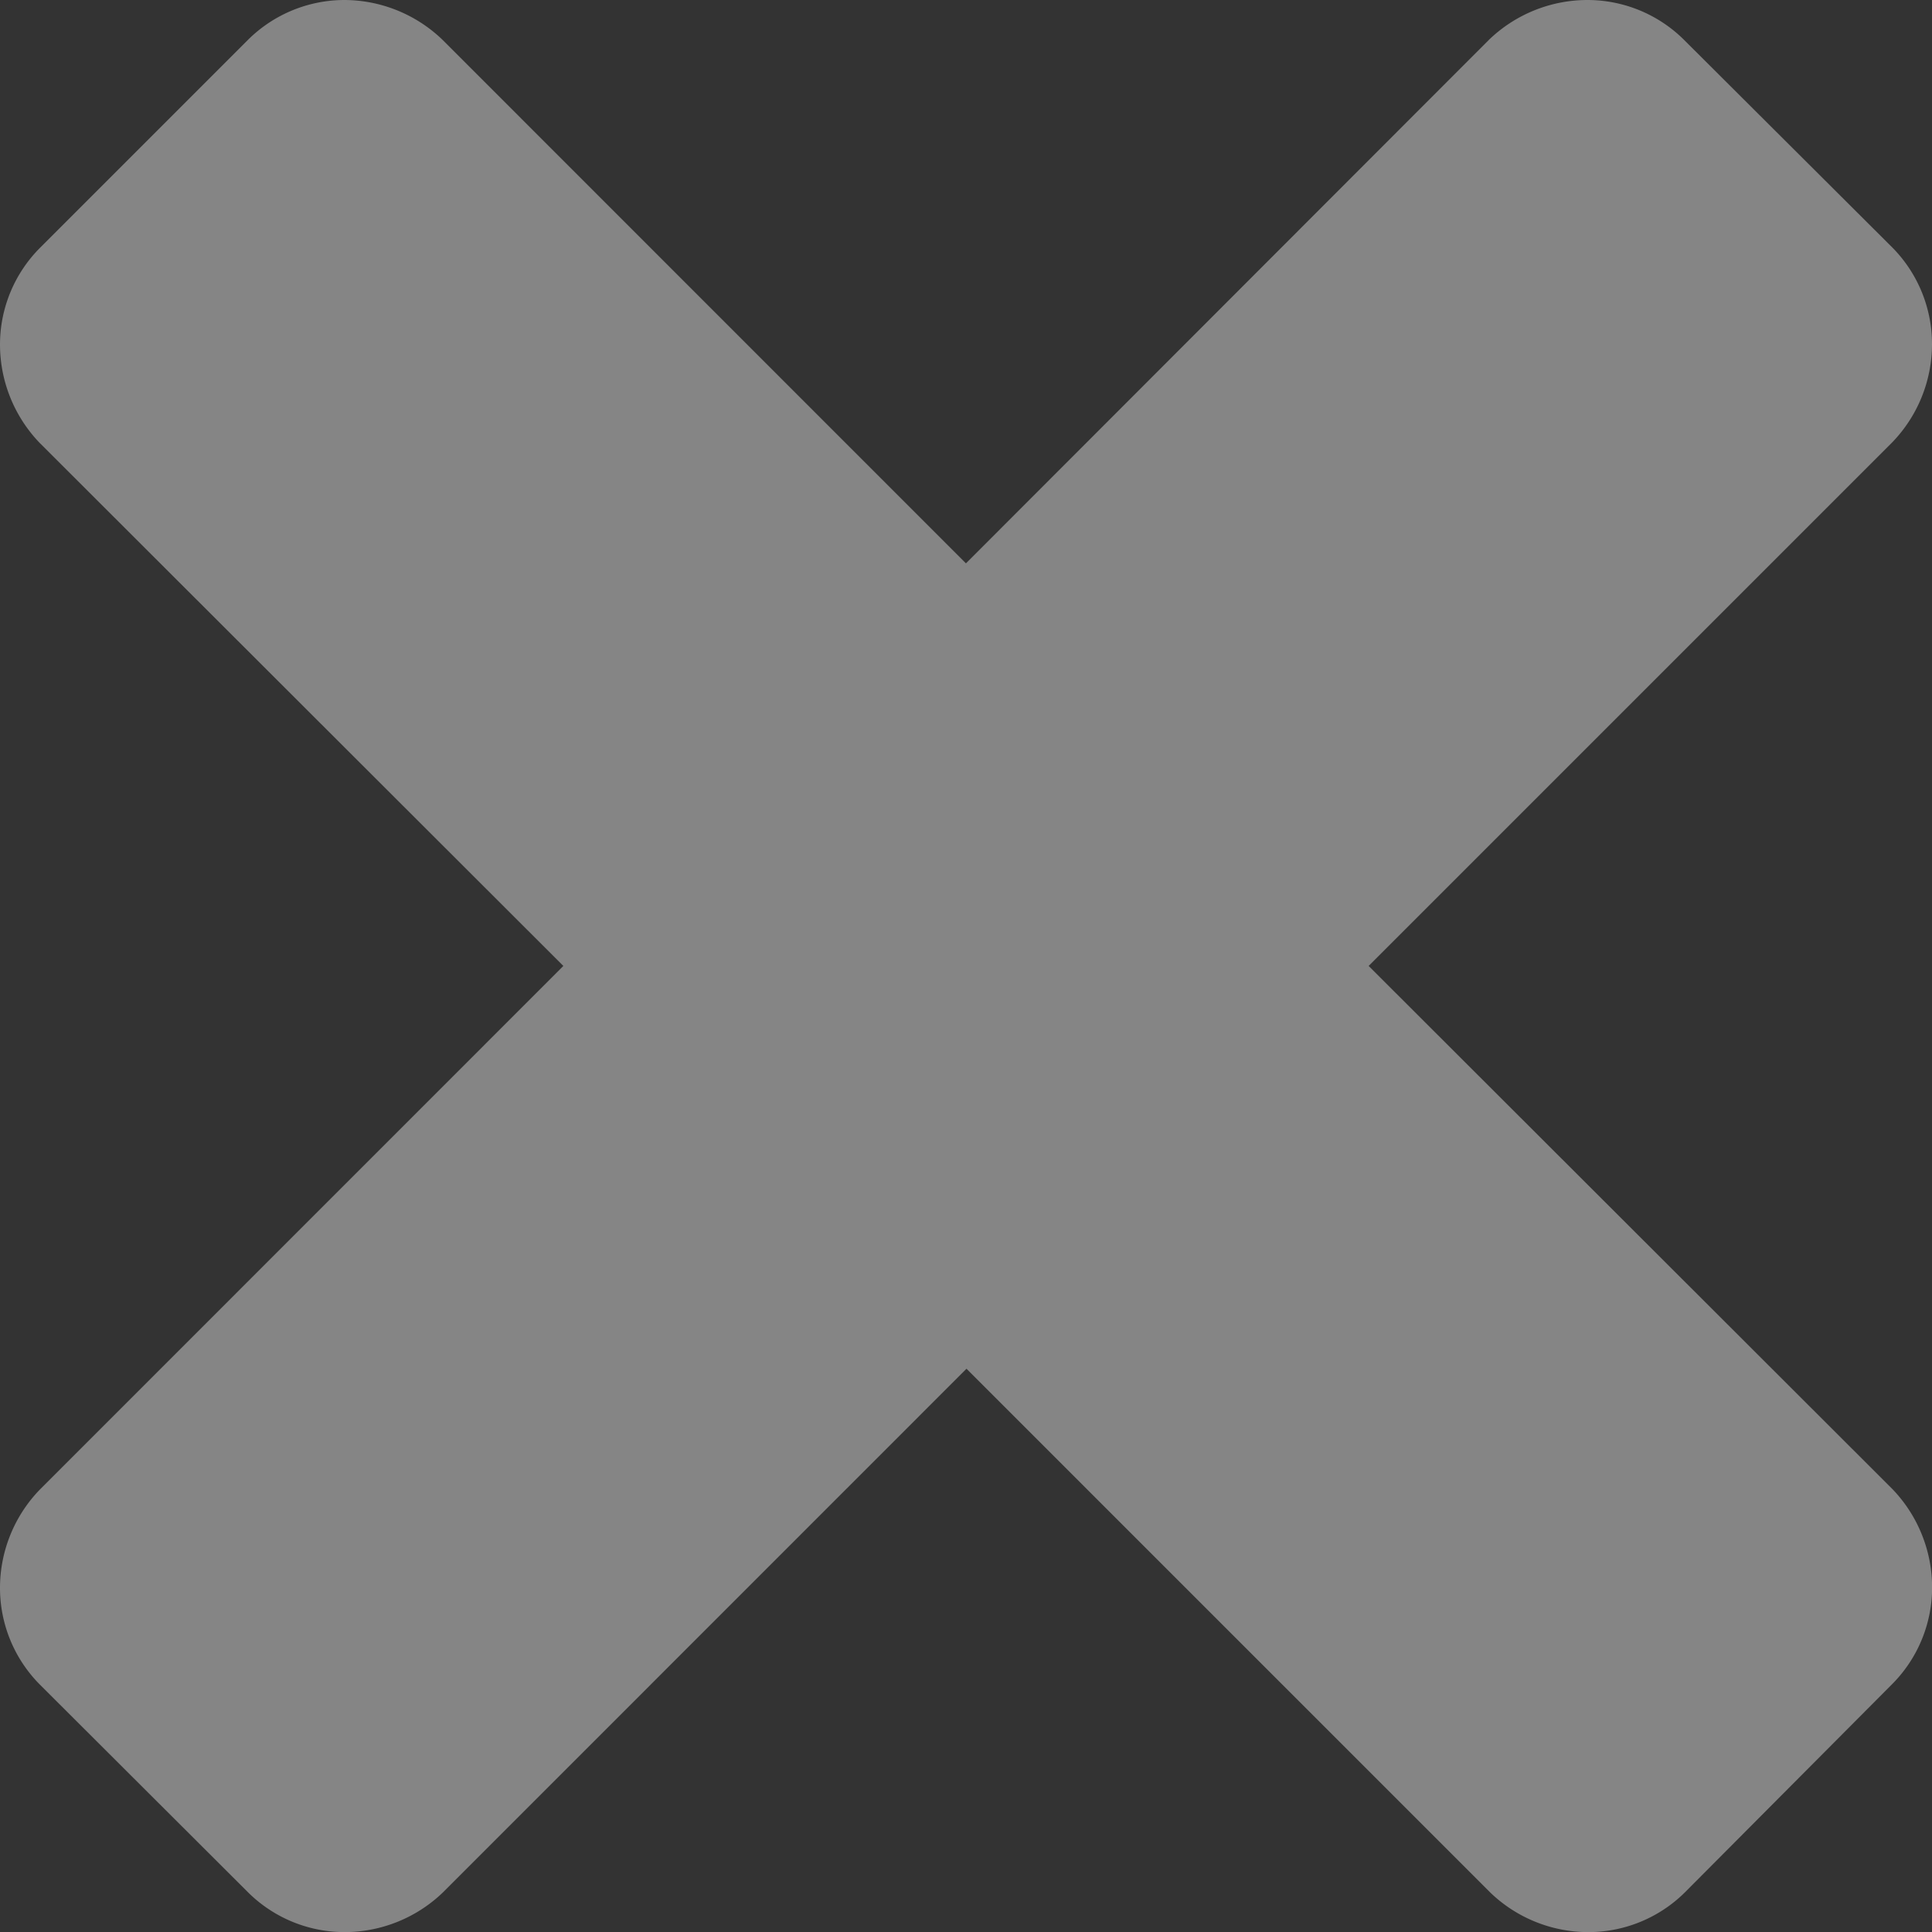<svg xmlns="http://www.w3.org/2000/svg" width="17.761" height="17.761" viewBox="0 0 17.761 17.761">
  <rect x="0" y="0" width="17.761" height="17.761" fill="#333333" stroke="none"/>
  <path id="_754895_close_delete_cancel_no_remove_icon" data-name="754895_close_delete_cancel_no_remove_icon" d="M14.582,10.88l4.813-4.813a1.3,1.3,0,0,0,.366-.9,1.262,1.262,0,0,0-.362-.889L17.477,2.362A1.26,1.26,0,0,0,16.589,2a1.306,1.306,0,0,0-.9.365L10.88,7.179,6.067,2.365A1.306,1.306,0,0,0,5.172,2a1.26,1.26,0,0,0-.888.362L2.362,4.284A1.26,1.26,0,0,0,2,5.172a1.306,1.306,0,0,0,.365.9L7.179,10.88,2.366,15.694a1.3,1.3,0,0,0-.366.9,1.26,1.26,0,0,0,.362.888L4.284,19.4a1.26,1.26,0,0,0,.888.362,1.306,1.306,0,0,0,.9-.365l4.813-4.814,4.813,4.813a1.3,1.3,0,0,0,.9.366,1.26,1.26,0,0,0,.888-.362L19.4,17.477a1.26,1.26,0,0,0,.362-.888,1.306,1.306,0,0,0-.365-.9Z" transform="translate(-2 -2)" fill="#fff" opacity="0.4"/>
</svg>
